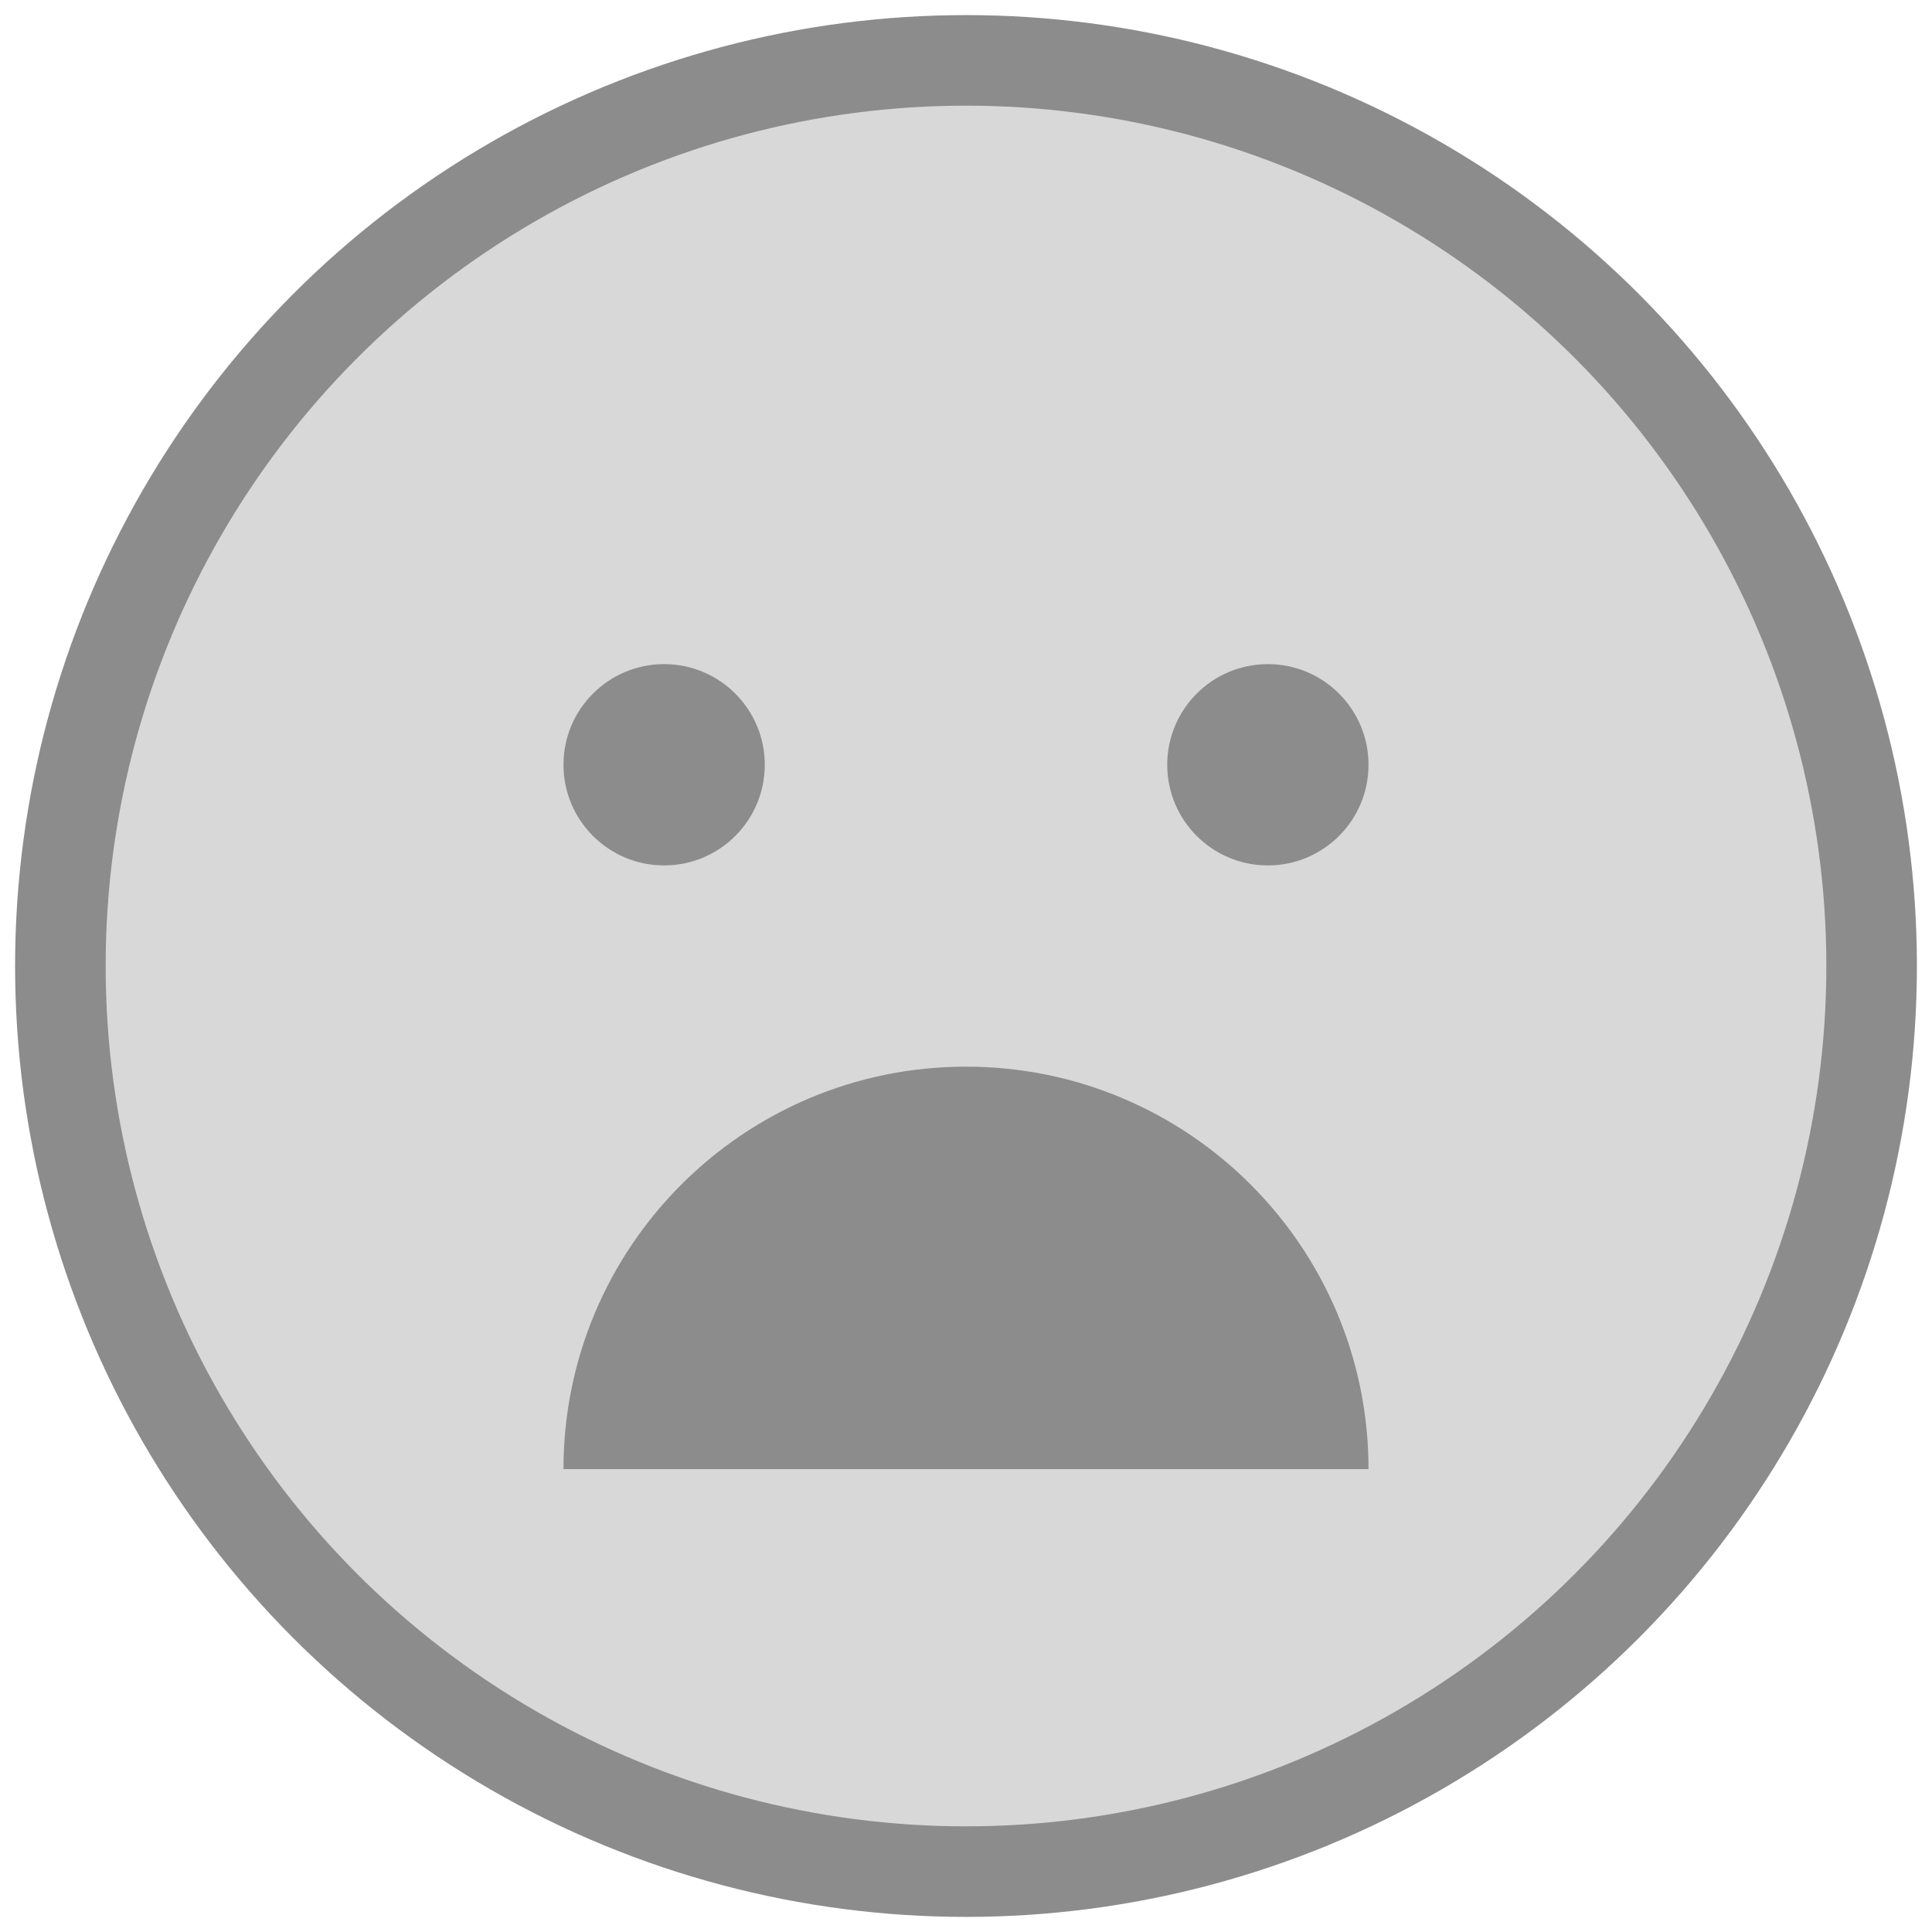 <?xml version="1.0" encoding="UTF-8"?>
<svg width="32px" height="32px" viewBox="0 0 32 32" version="1.1" xmlns="http://www.w3.org/2000/svg" xmlns:xlink="http://www.w3.org/1999/xlink">
    <!-- Generator: Sketch 56.3 (81716) - https://sketch.com -->
    <title>Group 20</title>
    <desc>Created with Sketch.</desc>
    <g id="HiFi-Designs" stroke="none" stroke-width="1" fill="none" fill-rule="evenodd">
        <g id="Group-20" transform="translate(1, 1)">
            <circle id="Oval" stroke="#8C8C8C" stroke-width="1.5" fill="#D8D8D8" cx="15" cy="15" r="15"></circle>
            <path d="M8.333,16.667 L21.667,16.667 C21.667,20.349 18.682,23.333 15,23.333 C11.318,23.333 8.333,20.349 8.333,16.667 L8.333,16.667 Z" id="Rectangle" fill="#8C8C8C" transform="translate(15, 20) scale(1, -1) translate(-15, -20) "></path>
            <g id="Group-11" transform="translate(8.333, 10)" fill="#8C8C8C">
                <circle id="Oval" cx="11.667" cy="1.667" r="1.667"></circle>
                <circle id="Oval-Copy-7" cx="1.667" cy="1.667" r="1.667"></circle>
            </g>
        </g>
    </g>
</svg>